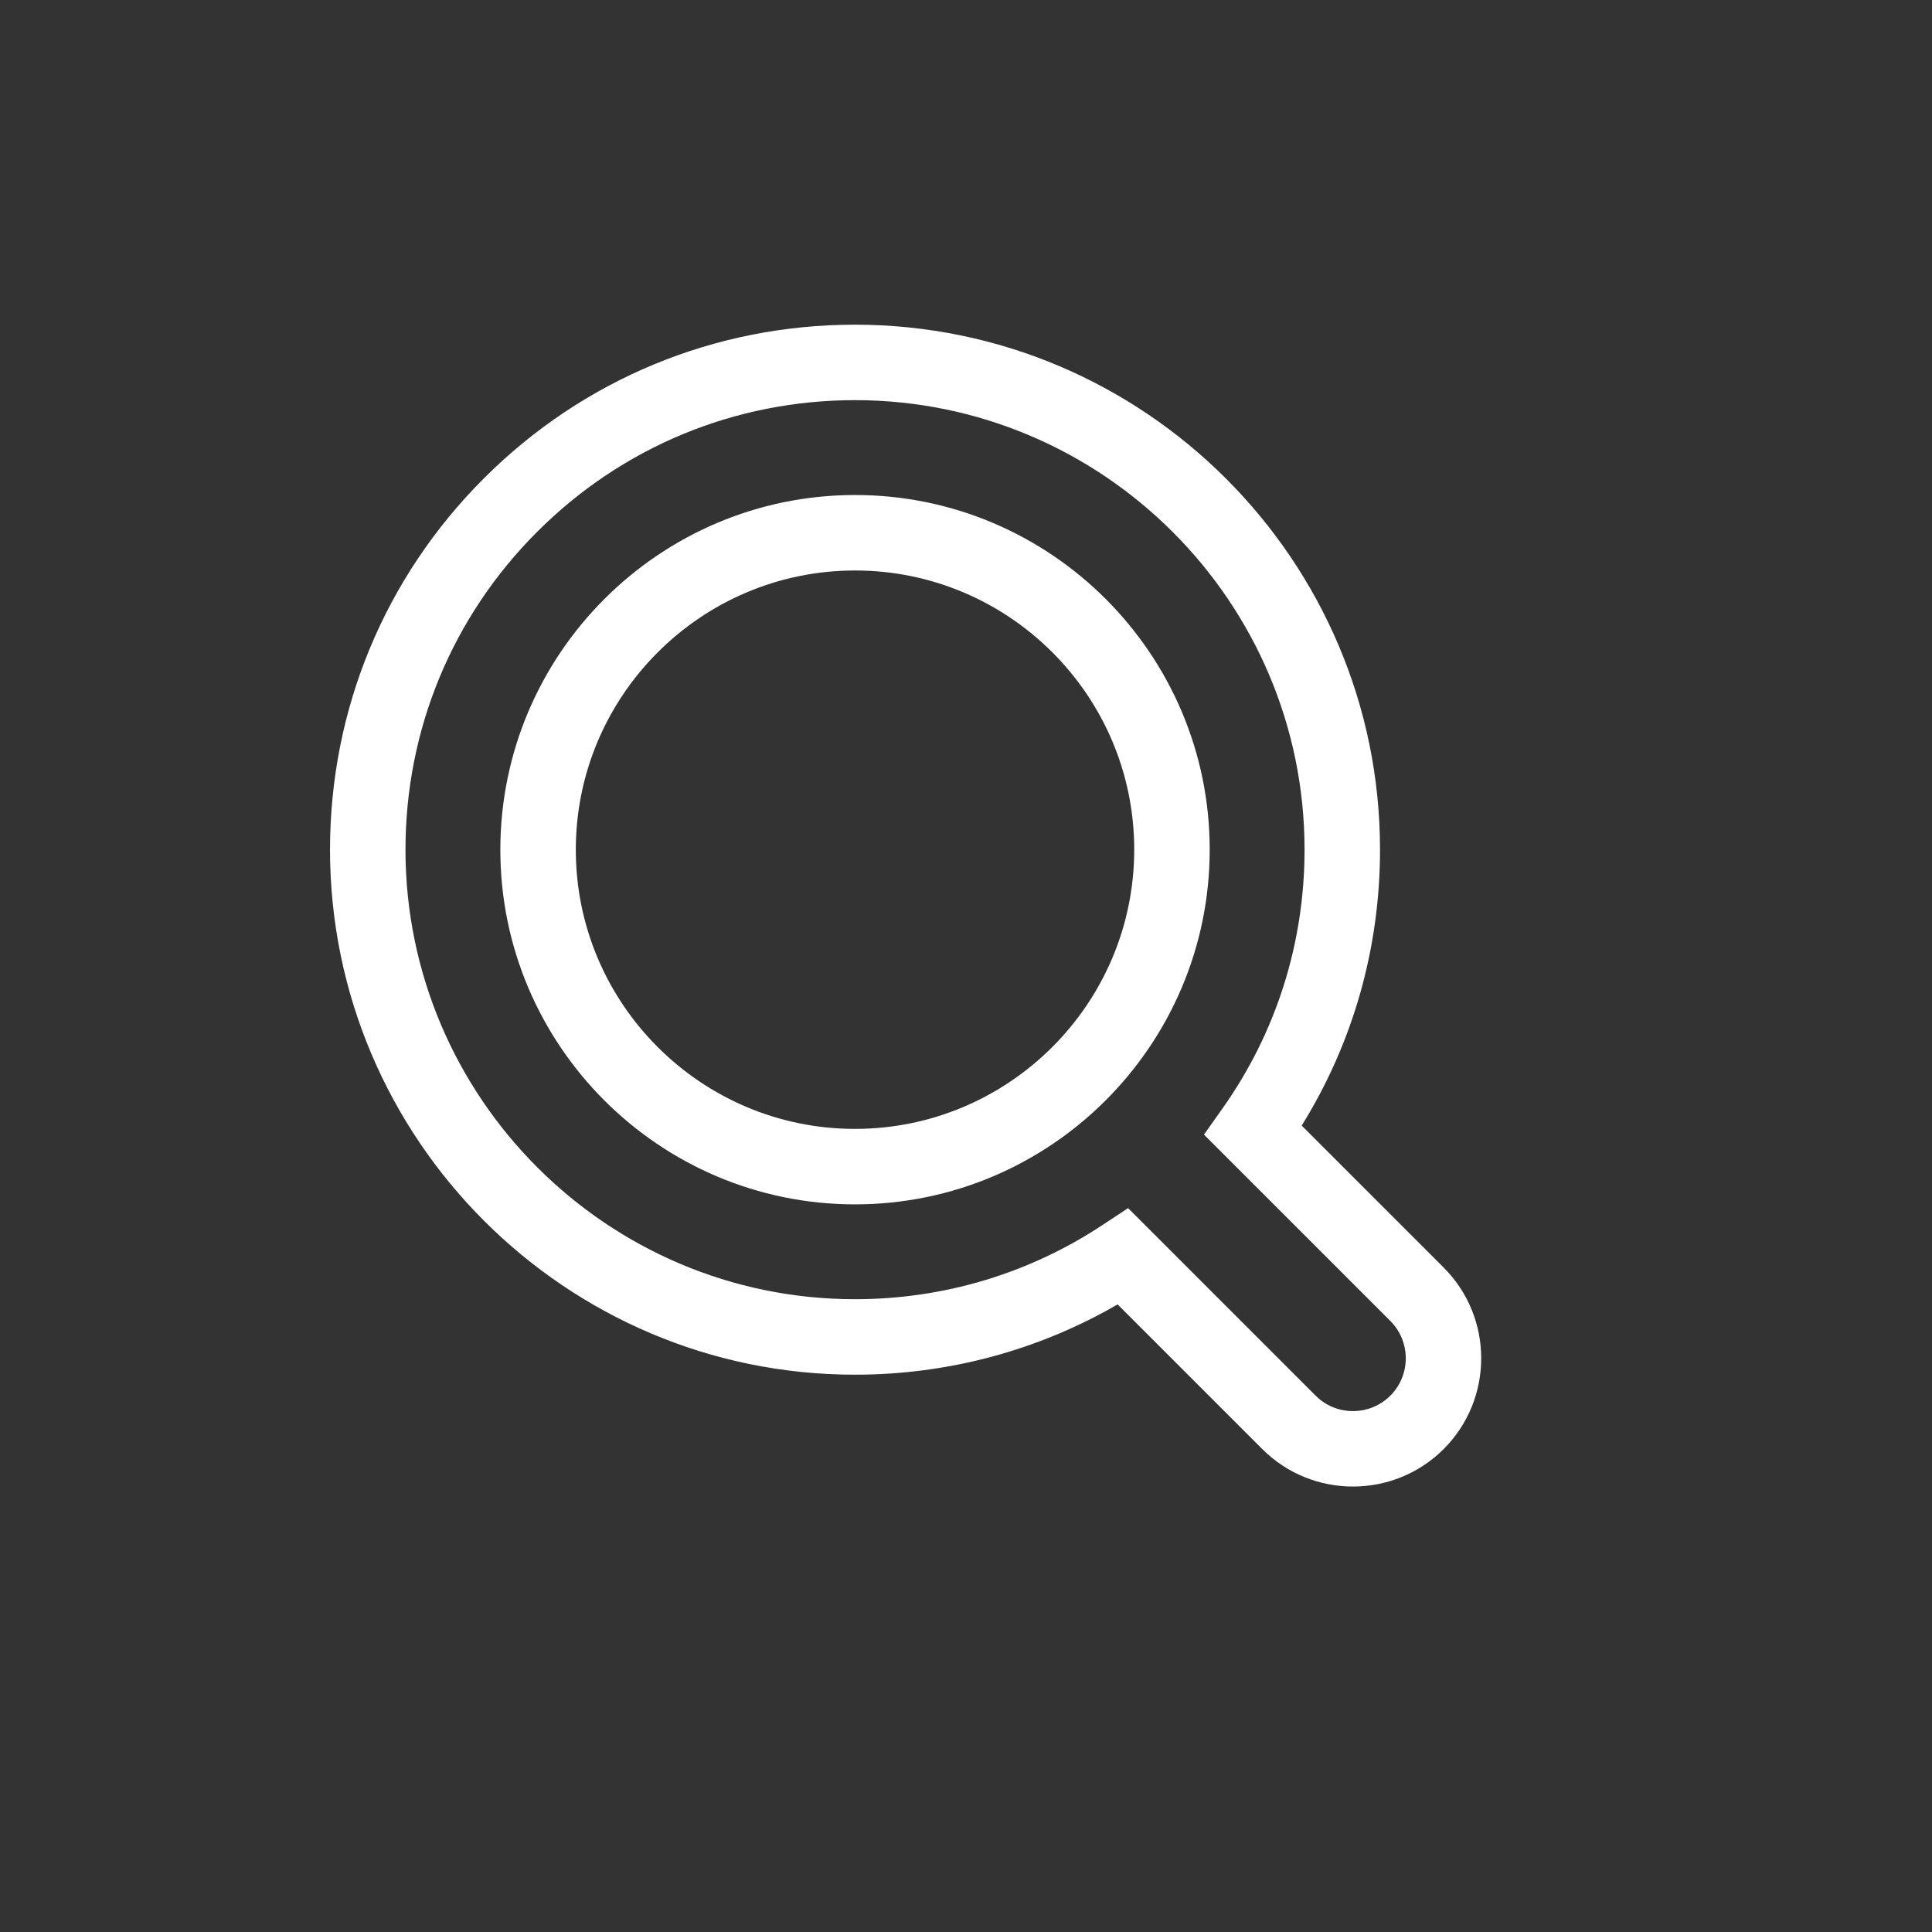 <!-- icon666.com - MILLIONS vector ICONS FREE --><svg viewBox="0 0 128 128" xmlns="http://www.w3.org/2000/svg"><rect x="0" y="0" width="128" height="128" fill="#333333" stroke="none"/><g id="Layer_1"><path d="m89.637 98.487c-2.177 0-4.353-.828-6.01-2.485l-9.582-9.582c-5.271 3.052-11.245 4.657-17.401 4.657-19.17 0-34.772-15.602-34.78-34.778 0-9.293 3.618-18.029 10.188-24.6 6.57-6.569 15.306-10.188 24.598-10.188h.001.001c19.177.008 34.778 15.61 34.778 34.78 0 6.529-1.789 12.806-5.19 18.282l9.408 9.408c3.314 3.313 3.314 8.706 0 12.021-1.657 1.657-3.834 2.485-6.011 2.485zm-14.899-18.446 12.425 12.425c1.364 1.364 3.585 1.365 4.95 0 1.364-1.364 1.364-3.585 0-4.95l-12.347-12.346 1.22-1.722c3.562-5.024 5.444-10.957 5.444-17.158 0-16.414-13.359-29.773-29.78-29.779-7.956 0-15.436 3.098-21.062 8.723-5.625 5.625-8.724 13.106-8.724 21.063.007 16.42 13.366 29.779 29.78 29.779 5.864 0 11.532-1.698 16.391-4.91zm-18.095-.249c-12.955 0-23.494-10.539-23.494-23.494 0-12.959 10.543-23.502 23.503-23.502 12.954 0 23.494 10.539 23.494 23.494 0 12.959-10.543 23.502-23.503 23.502zm.009-41.996c-10.202 0-18.503 8.3-18.503 18.502 0 10.197 8.296 18.494 18.494 18.494 10.202 0 18.502-8.3 18.502-18.502.001-10.198-8.296-18.494-18.493-18.494z" fill="#000000" style="fill: rgb(255, 255, 255);"></path></g></svg>